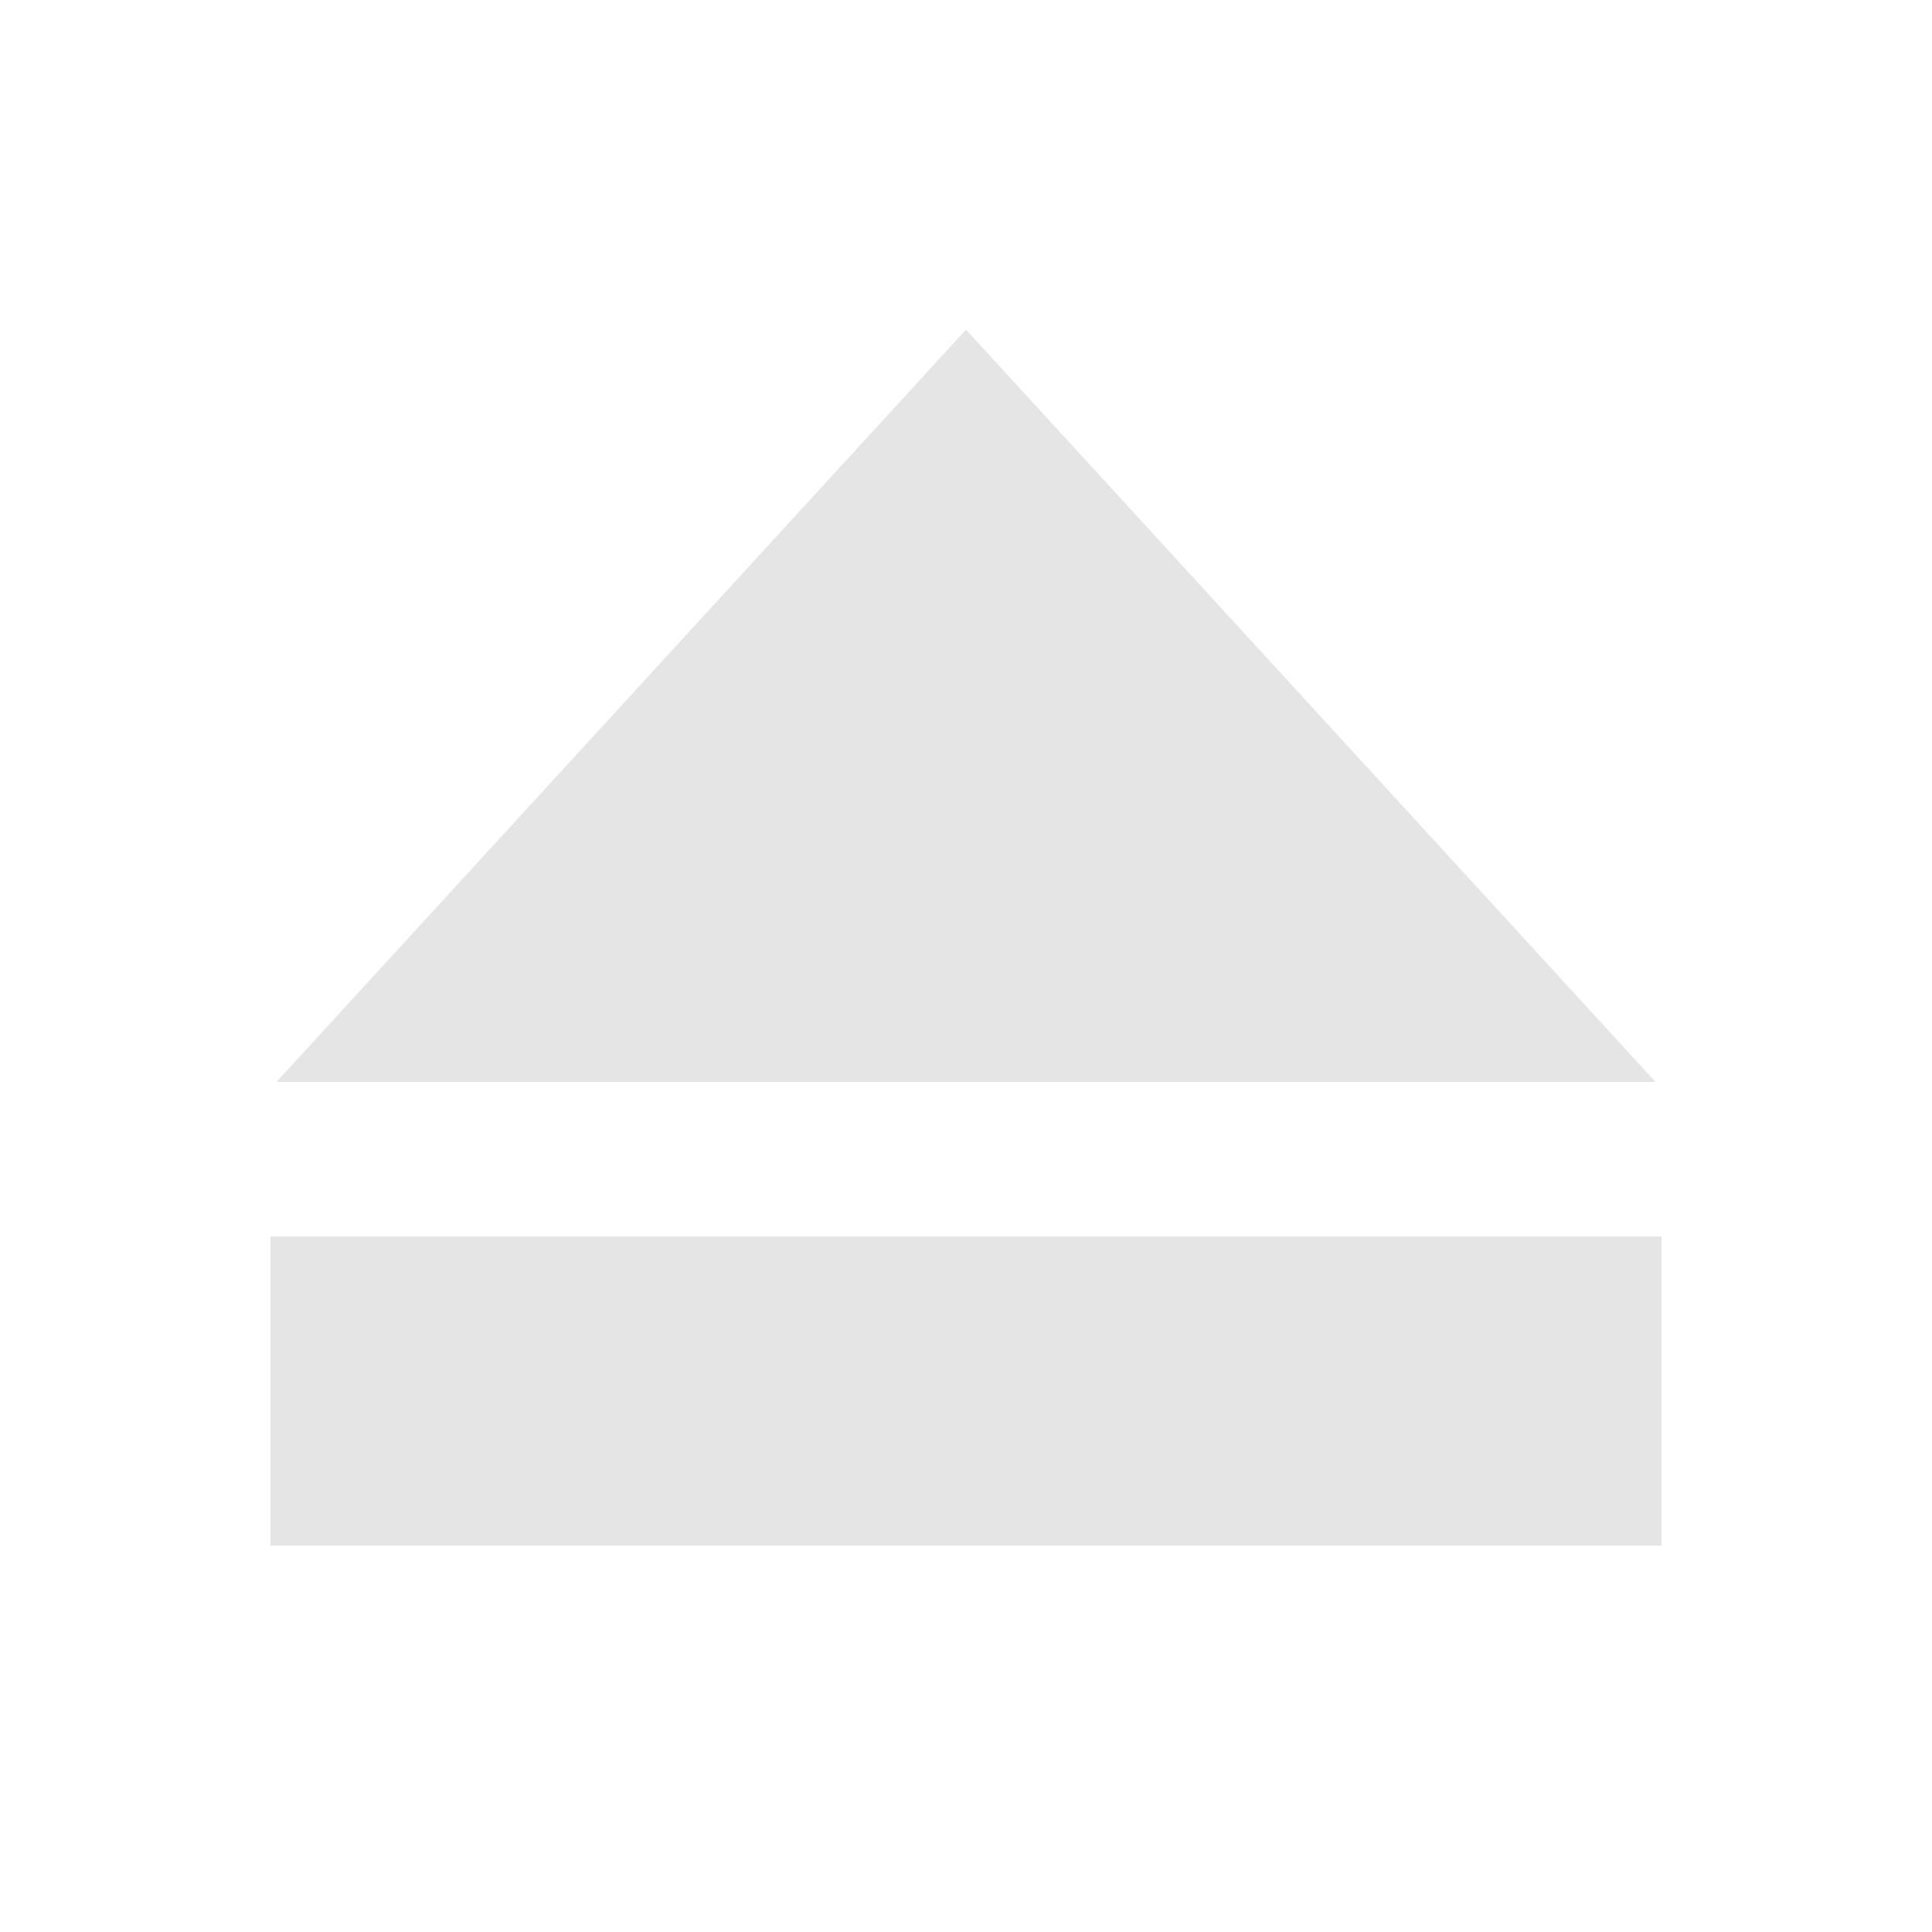 <?xml version="1.0"?>
<svg xmlns="http://www.w3.org/2000/svg" width="50" height="50" viewBox="0 0 50 50">
    <path fill="#E5E5E5" d="M 25 8.531 L 7.156 28 L 42.844 28 L 25 8.531 z M 7 32 L 7 40 L 43 40 L 43 32 L 7 32 z"/>
</svg>
